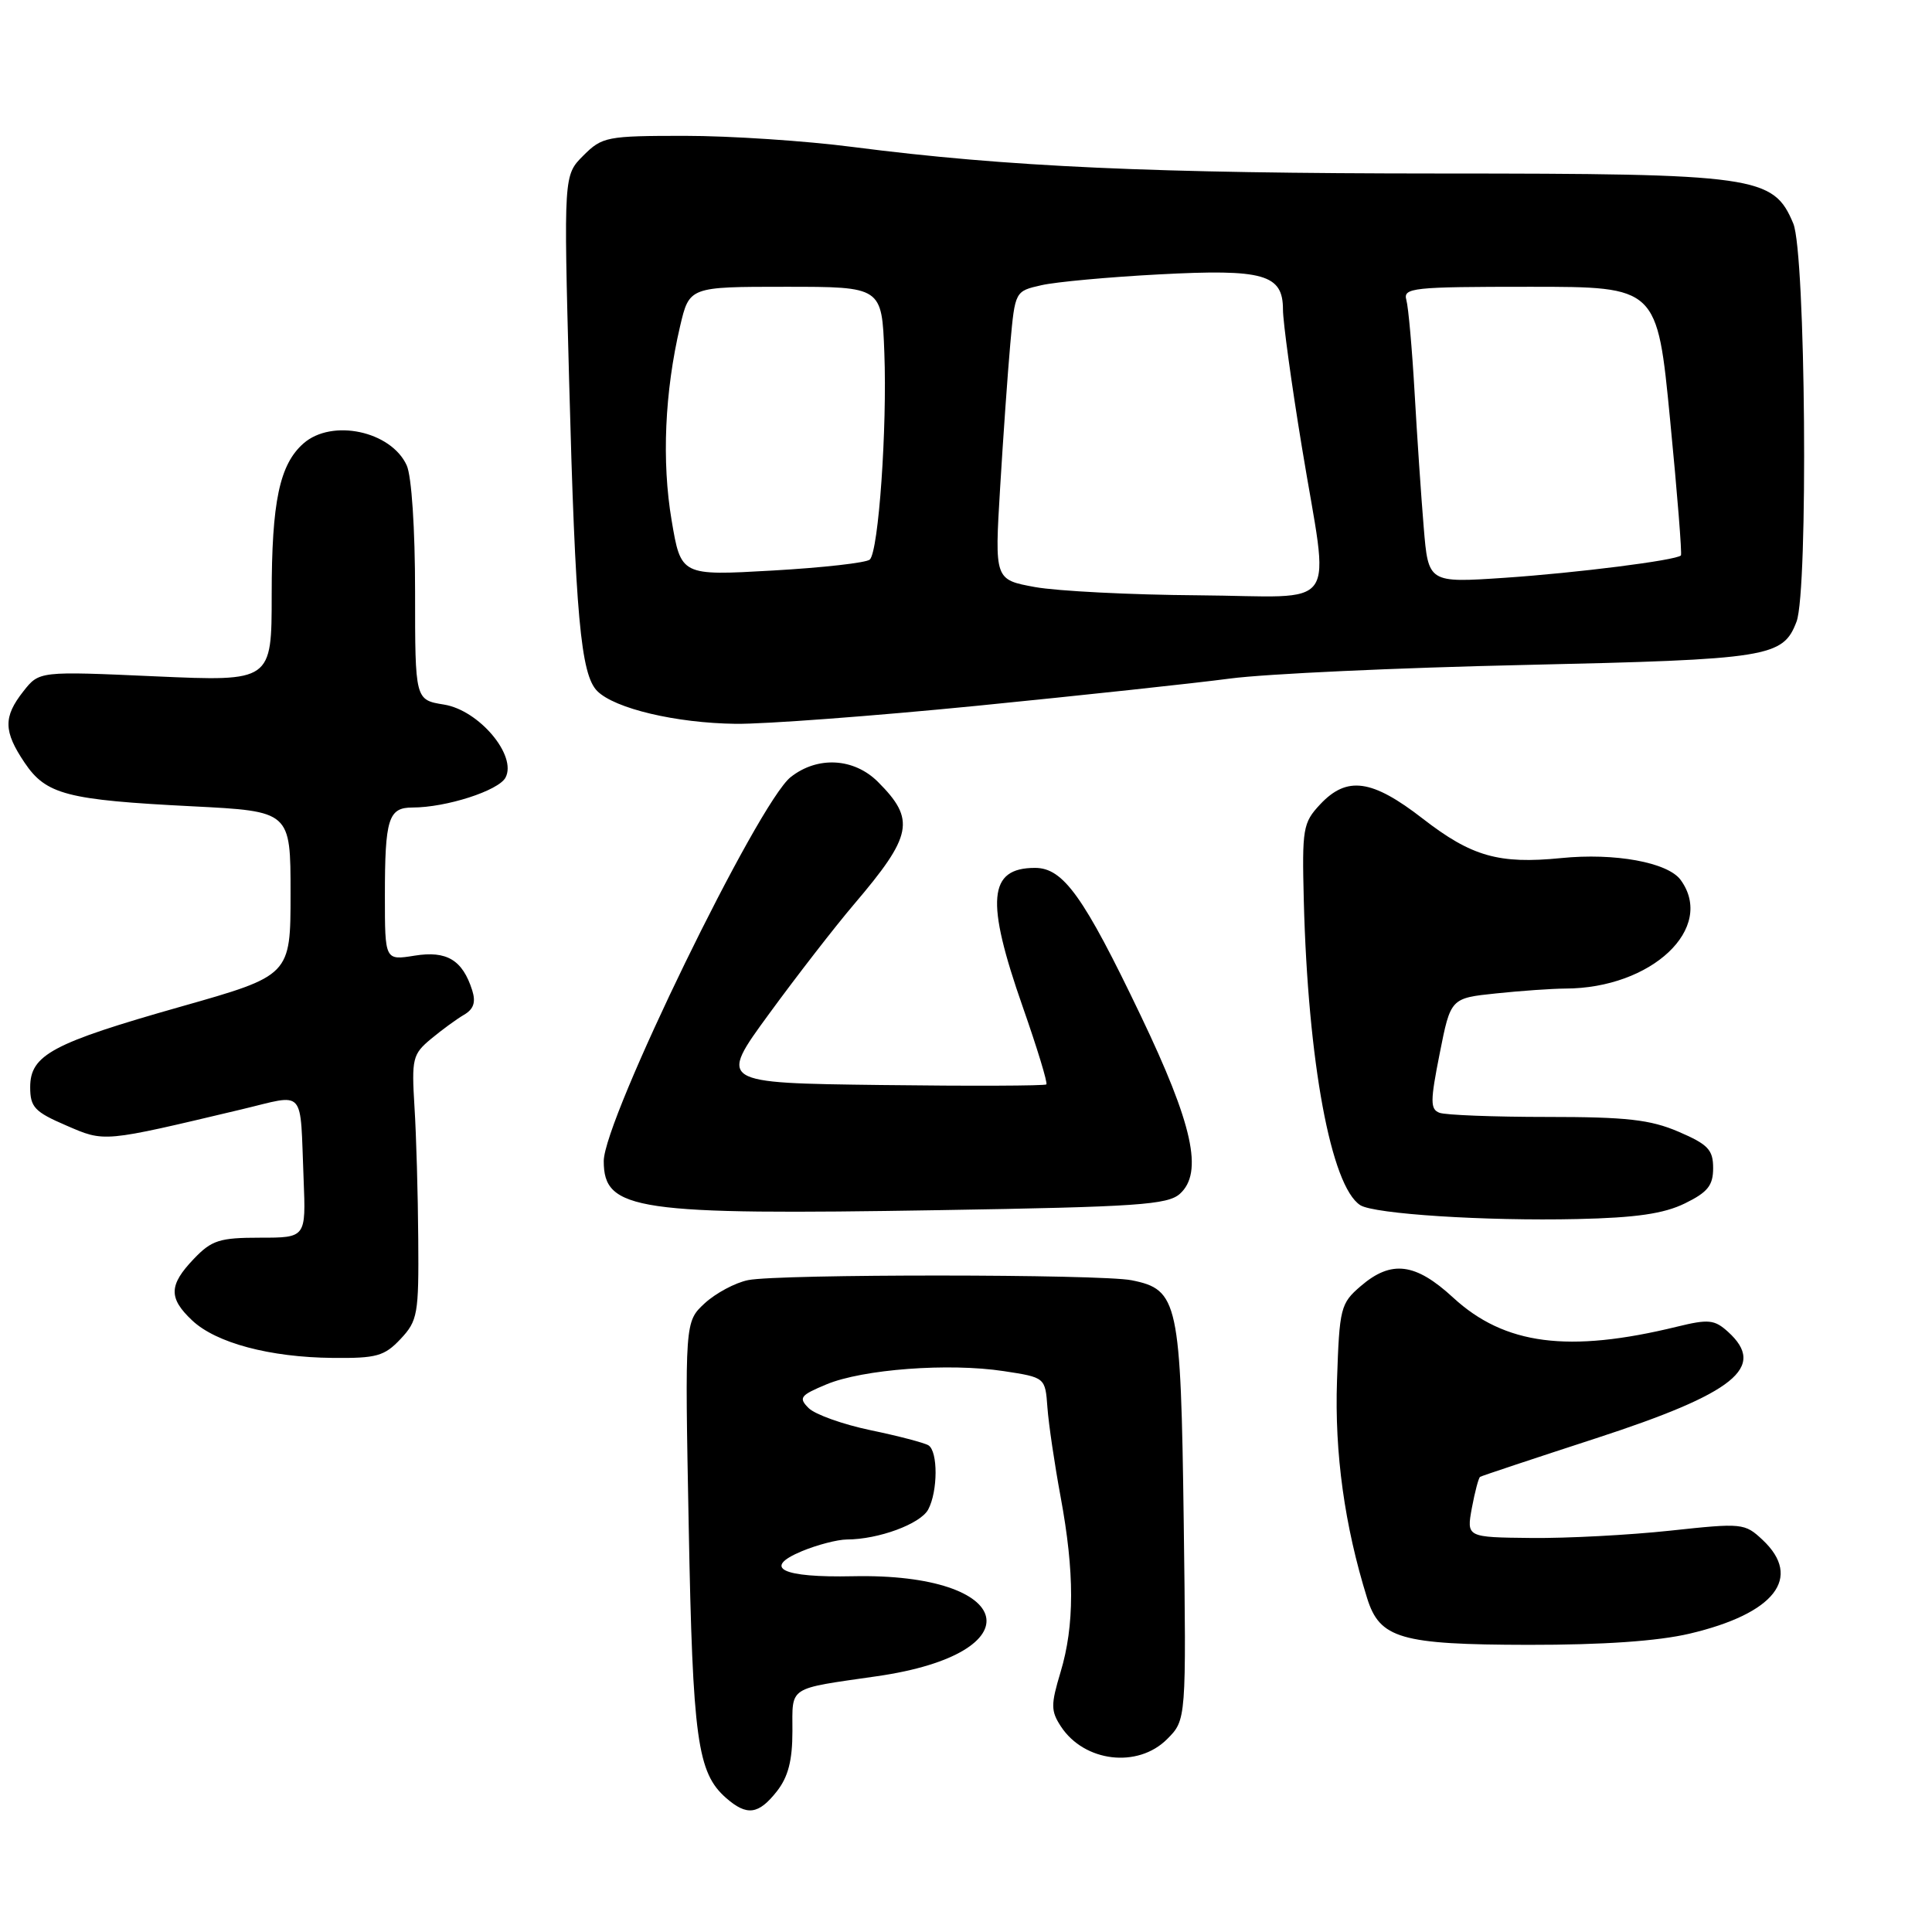 <?xml version="1.0" encoding="UTF-8" standalone="no"?>
<!DOCTYPE svg PUBLIC "-//W3C//DTD SVG 1.1//EN" "http://www.w3.org/Graphics/SVG/1.1/DTD/svg11.dtd" >
<svg xmlns="http://www.w3.org/2000/svg" xmlns:xlink="http://www.w3.org/1999/xlink" version="1.1" viewBox="0 0 256 256">
 <g >
 <path fill="currentColor"
d=" M 102.93 237.37 C 104.44 235.45 105.00 233.28 105.00 229.38 C 105.00 223.36 104.28 223.83 116.19 222.11 C 137.28 219.08 134.71 208.40 113.00 208.86 C 103.61 209.06 100.95 207.76 106.23 205.55 C 108.27 204.70 110.96 204.00 112.22 203.99 C 116.41 203.98 121.96 201.93 122.99 200.02 C 124.28 197.61 124.30 192.30 123.02 191.51 C 122.48 191.18 119.03 190.27 115.36 189.51 C 111.68 188.74 107.99 187.42 107.15 186.58 C 105.78 185.21 106.03 184.89 109.50 183.44 C 114.31 181.43 125.71 180.57 133.00 181.68 C 138.50 182.52 138.50 182.52 138.79 186.51 C 138.95 188.70 139.74 194.04 140.54 198.36 C 142.39 208.34 142.39 215.39 140.53 221.56 C 139.23 225.89 139.23 226.71 140.58 228.77 C 143.68 233.49 150.76 234.33 154.64 230.45 C 157.19 227.90 157.19 227.90 156.85 201.65 C 156.46 172.45 156.12 170.87 149.94 169.64 C 145.83 168.82 103.23 168.80 99.14 169.62 C 97.43 169.96 94.84 171.35 93.38 172.69 C 90.74 175.14 90.74 175.14 91.26 202.32 C 91.79 230.49 92.40 234.90 96.22 238.25 C 98.97 240.65 100.50 240.45 102.93 237.37 Z  M 223.87 216.47 C 235.16 213.81 238.88 209.05 233.56 204.05 C 231.18 201.82 230.87 201.79 221.31 202.82 C 215.91 203.40 207.64 203.84 202.91 203.79 C 194.32 203.70 194.32 203.70 195.03 199.81 C 195.43 197.67 195.92 195.82 196.12 195.69 C 196.33 195.56 203.22 193.27 211.42 190.60 C 229.89 184.59 234.15 181.16 228.97 176.47 C 227.18 174.85 226.39 174.77 222.22 175.79 C 207.83 179.31 199.36 178.21 192.55 171.94 C 187.55 167.33 184.36 166.93 180.31 170.41 C 177.63 172.71 177.48 173.29 177.16 182.94 C 176.83 192.54 178.16 202.17 181.15 211.76 C 182.82 217.12 185.57 217.92 202.50 217.95 C 212.43 217.96 219.65 217.46 223.87 216.47 Z  M 53.08 177.42 C 55.34 175.01 55.50 174.14 55.42 164.17 C 55.38 158.30 55.16 150.42 54.92 146.66 C 54.53 140.27 54.67 139.69 57.11 137.66 C 58.54 136.47 60.51 135.03 61.49 134.46 C 62.76 133.72 63.07 132.80 62.57 131.22 C 61.29 127.20 59.20 125.94 54.93 126.63 C 51.00 127.26 51.00 127.26 51.00 118.71 C 51.00 108.48 51.46 107.00 54.66 107.00 C 59.13 107.00 66.05 104.77 66.98 103.04 C 68.54 100.12 63.47 94.10 58.83 93.36 C 55.00 92.74 55.00 92.74 55.00 78.42 C 55.00 70.05 54.54 63.08 53.89 61.66 C 51.82 57.12 43.99 55.45 40.22 58.75 C 37.04 61.54 36.00 66.48 36.00 78.80 C 36.00 90.30 36.00 90.30 20.60 89.62 C 5.20 88.93 5.20 88.93 3.10 91.60 C 0.42 95.00 0.46 96.90 3.26 101.06 C 6.11 105.29 8.84 106.00 25.50 106.84 C 38.50 107.50 38.50 107.50 38.50 118.38 C 38.50 129.26 38.50 129.26 23.94 133.39 C 6.92 138.22 4.00 139.78 4.00 144.06 C 4.00 146.70 4.59 147.33 8.75 149.12 C 13.92 151.36 13.51 151.39 32.00 147.00 C 40.63 144.95 39.73 143.94 40.23 156.25 C 40.54 164.00 40.54 164.00 34.46 164.00 C 29.10 164.00 28.05 164.33 25.69 166.80 C 22.36 170.28 22.31 172.00 25.47 174.97 C 28.64 177.95 35.75 179.85 44.08 179.93 C 49.90 179.99 50.93 179.70 53.08 177.42 Z  M 223.25 159.46 C 226.28 157.98 227.00 157.08 227.00 154.78 C 227.00 152.35 226.33 151.64 222.42 149.96 C 218.66 148.35 215.53 148.00 205.00 148.00 C 197.94 148.00 191.52 147.75 190.74 147.45 C 189.50 146.98 189.51 145.92 190.77 139.58 C 192.22 132.26 192.22 132.26 198.26 131.63 C 201.58 131.28 205.69 131.00 207.40 130.99 C 218.86 130.97 227.35 122.97 222.69 116.59 C 220.99 114.27 213.97 112.98 206.86 113.70 C 198.61 114.52 194.99 113.49 188.53 108.48 C 181.79 103.25 178.48 102.79 174.92 106.59 C 172.64 109.03 172.52 109.79 172.76 119.34 C 173.31 140.70 176.36 157.18 180.24 159.69 C 182.06 160.86 196.82 161.81 209.00 161.53 C 216.78 161.36 220.47 160.82 223.25 159.46 Z  M 156.35 158.18 C 159.46 155.37 158.06 149.00 151.15 134.57 C 143.59 118.77 140.89 115.00 137.15 115.00 C 130.94 115.00 130.57 119.29 135.52 133.42 C 137.43 138.87 138.84 143.49 138.65 143.69 C 138.45 143.88 128.60 143.92 116.75 143.77 C 95.21 143.50 95.21 143.50 101.90 134.35 C 105.58 129.31 110.64 122.79 113.14 119.85 C 120.94 110.69 121.34 108.61 116.33 103.60 C 113.15 100.43 108.34 100.16 104.78 102.96 C 100.45 106.36 80.00 148.37 80.00 153.85 C 80.00 160.40 84.22 161.02 124.50 160.35 C 150.71 159.92 154.73 159.64 156.35 158.18 Z  M 129.47 93.52 C 143.24 92.15 158.32 90.53 163.00 89.91 C 167.68 89.29 185.22 88.48 202.00 88.11 C 234.45 87.38 236.25 87.09 238.05 82.37 C 239.62 78.23 239.26 33.55 237.62 29.62 C 234.98 23.31 232.81 23.00 190.73 22.99 C 152.77 22.98 133.45 22.11 113.04 19.48 C 106.74 18.66 96.71 18.00 90.75 18.00 C 80.40 18.00 79.79 18.12 77.30 20.61 C 74.69 23.22 74.69 23.22 75.41 50.36 C 76.24 81.57 76.95 89.38 79.14 91.57 C 81.46 93.89 89.57 95.81 97.47 95.91 C 101.30 95.96 115.70 94.88 129.47 93.52 Z  M 137.15 77.79 C 131.79 76.81 131.79 76.81 132.52 64.66 C 132.92 57.97 133.53 49.37 133.87 45.54 C 134.50 38.58 134.50 38.58 138.00 37.79 C 139.93 37.35 146.92 36.71 153.55 36.36 C 167.45 35.62 170.00 36.34 170.00 41.02 C 170.00 42.64 171.12 50.82 172.50 59.20 C 176.16 81.52 177.91 79.02 158.75 78.88 C 149.81 78.82 140.09 78.32 137.15 77.79 Z  M 188.65 69.87 C 188.31 65.82 187.77 57.78 187.44 52.00 C 187.11 46.22 186.62 40.71 186.35 39.75 C 185.90 38.13 187.15 38.00 202.73 38.00 C 219.59 38.00 219.59 38.00 221.30 55.66 C 222.25 65.37 222.89 73.45 222.73 73.60 C 222.08 74.25 208.86 75.92 199.38 76.56 C 189.26 77.24 189.26 77.24 188.65 69.87 Z  M 88.99 68.93 C 87.67 61.14 88.08 51.92 90.11 43.25 C 91.34 38.00 91.34 38.00 104.10 38.00 C 116.85 38.00 116.85 38.00 117.18 46.75 C 117.56 56.71 116.42 72.98 115.26 74.14 C 114.83 74.57 109.03 75.22 102.36 75.60 C 90.23 76.29 90.23 76.29 88.99 68.93 Z "/>
</g>
</svg>
